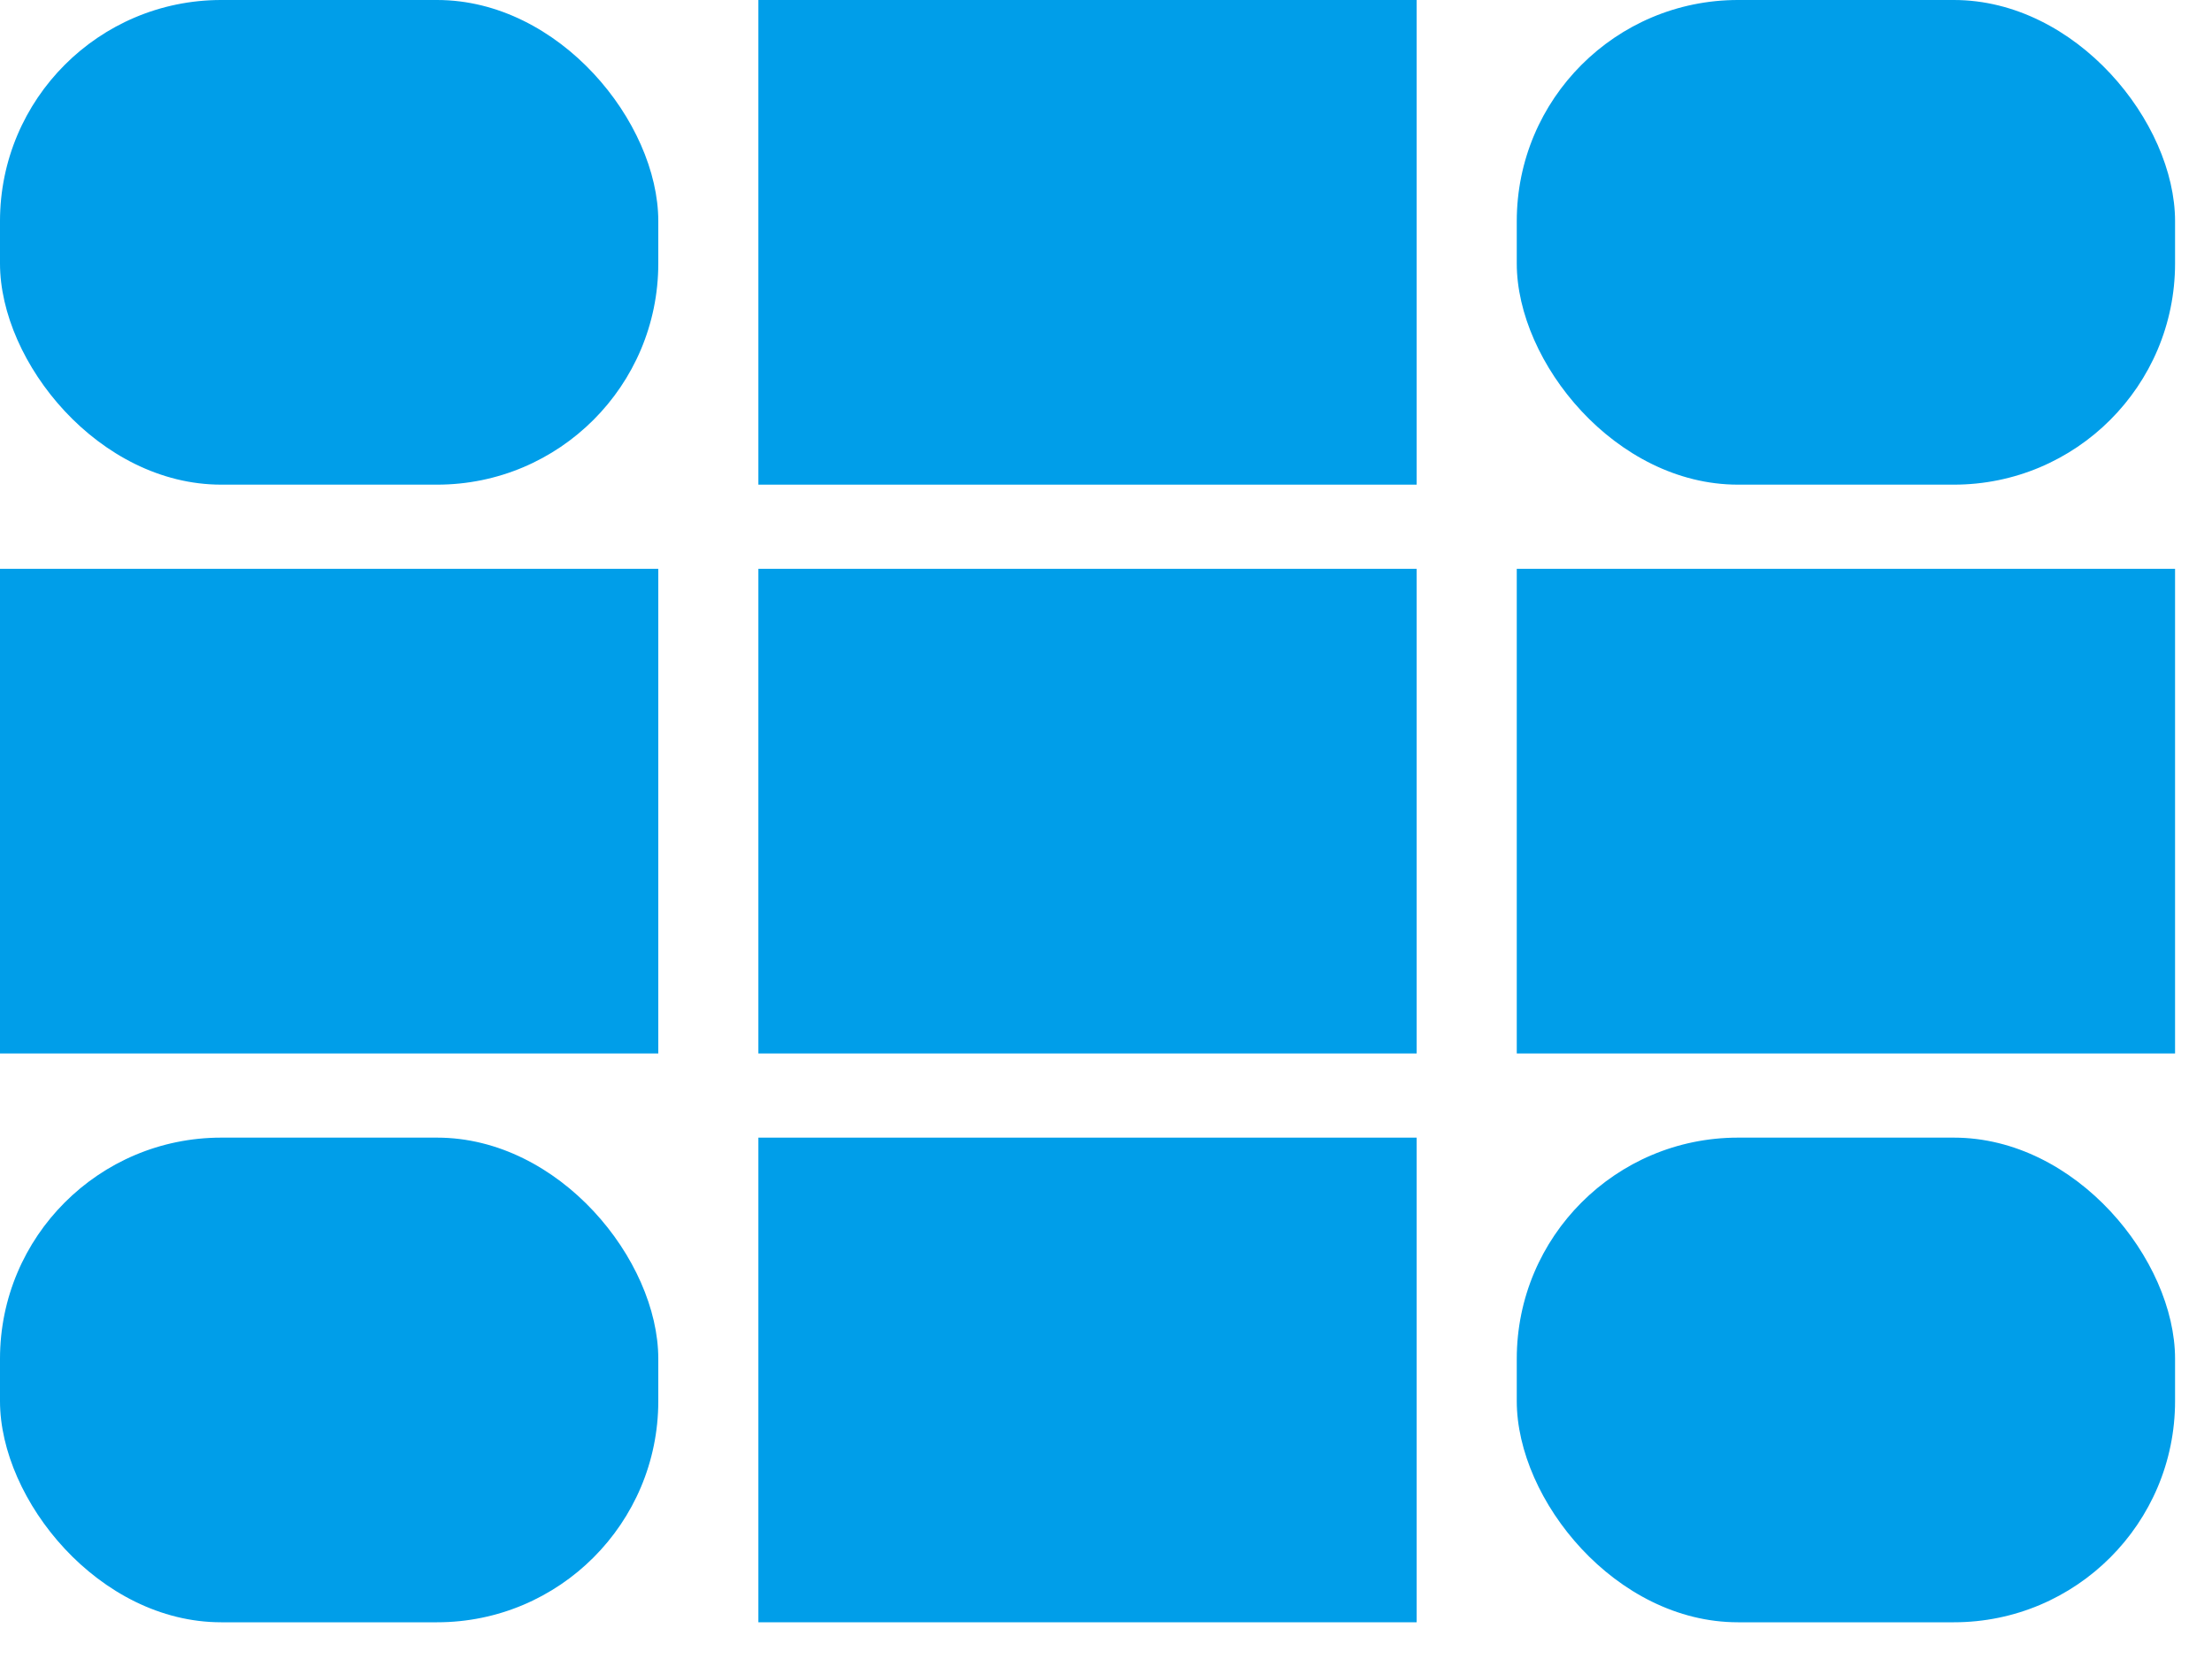 <?xml version="1.0" encoding="UTF-8" standalone="no"?>
<svg width="20px" height="15px" viewBox="0 0 20 15" version="1.1" xmlns="http://www.w3.org/2000/svg" xmlns:xlink="http://www.w3.org/1999/xlink">
    <!-- Generator: Sketch 3.6.1 (26313) - http://www.bohemiancoding.com/sketch -->
    <title>Collection_Light</title>
    <desc>Created with Sketch.</desc>
    <defs></defs>
    <g id="StyleGuide" stroke="none" stroke-width="1" fill="none" fill-rule="evenodd">
        <g id="Style-Guide" transform="translate(-4132, -534)" fill="#009EE9">
            <g id="Collection_Light" transform="translate(4132, 534)">
                <rect id="Rectangle-1107-Copy-18" x="0" y="10.286" width="5.952" height="4.382" rx="2"></rect>
                <rect id="Rectangle-1107-Copy-19" x="6.857" y="10.286" width="5.952" height="4.382"></rect>
                <rect id="Rectangle-1107-Copy-20" x="13.714" y="10.286" width="5.952" height="4.382" rx="2"></rect>
                <rect id="Rectangle-1107-Copy-21" x="0" y="5.143" width="5.952" height="4.382"></rect>
                <rect id="Rectangle-1107-Copy-22" x="6.857" y="5.143" width="5.952" height="4.382"></rect>
                <rect id="Rectangle-1107-Copy-23" x="13.714" y="5.143" width="5.952" height="4.382"></rect>
                <rect id="Rectangle-1107-Copy-24" x="0" y="0" width="5.952" height="4.382" rx="2"></rect>
                <rect id="Rectangle-1107-Copy-25" x="6.857" y="0" width="5.952" height="4.382"></rect>
                <rect id="Rectangle-1107-Copy-26" x="13.714" y="0" width="5.952" height="4.382" rx="2"></rect>
            </g>
        </g>
    </g>
</svg>
